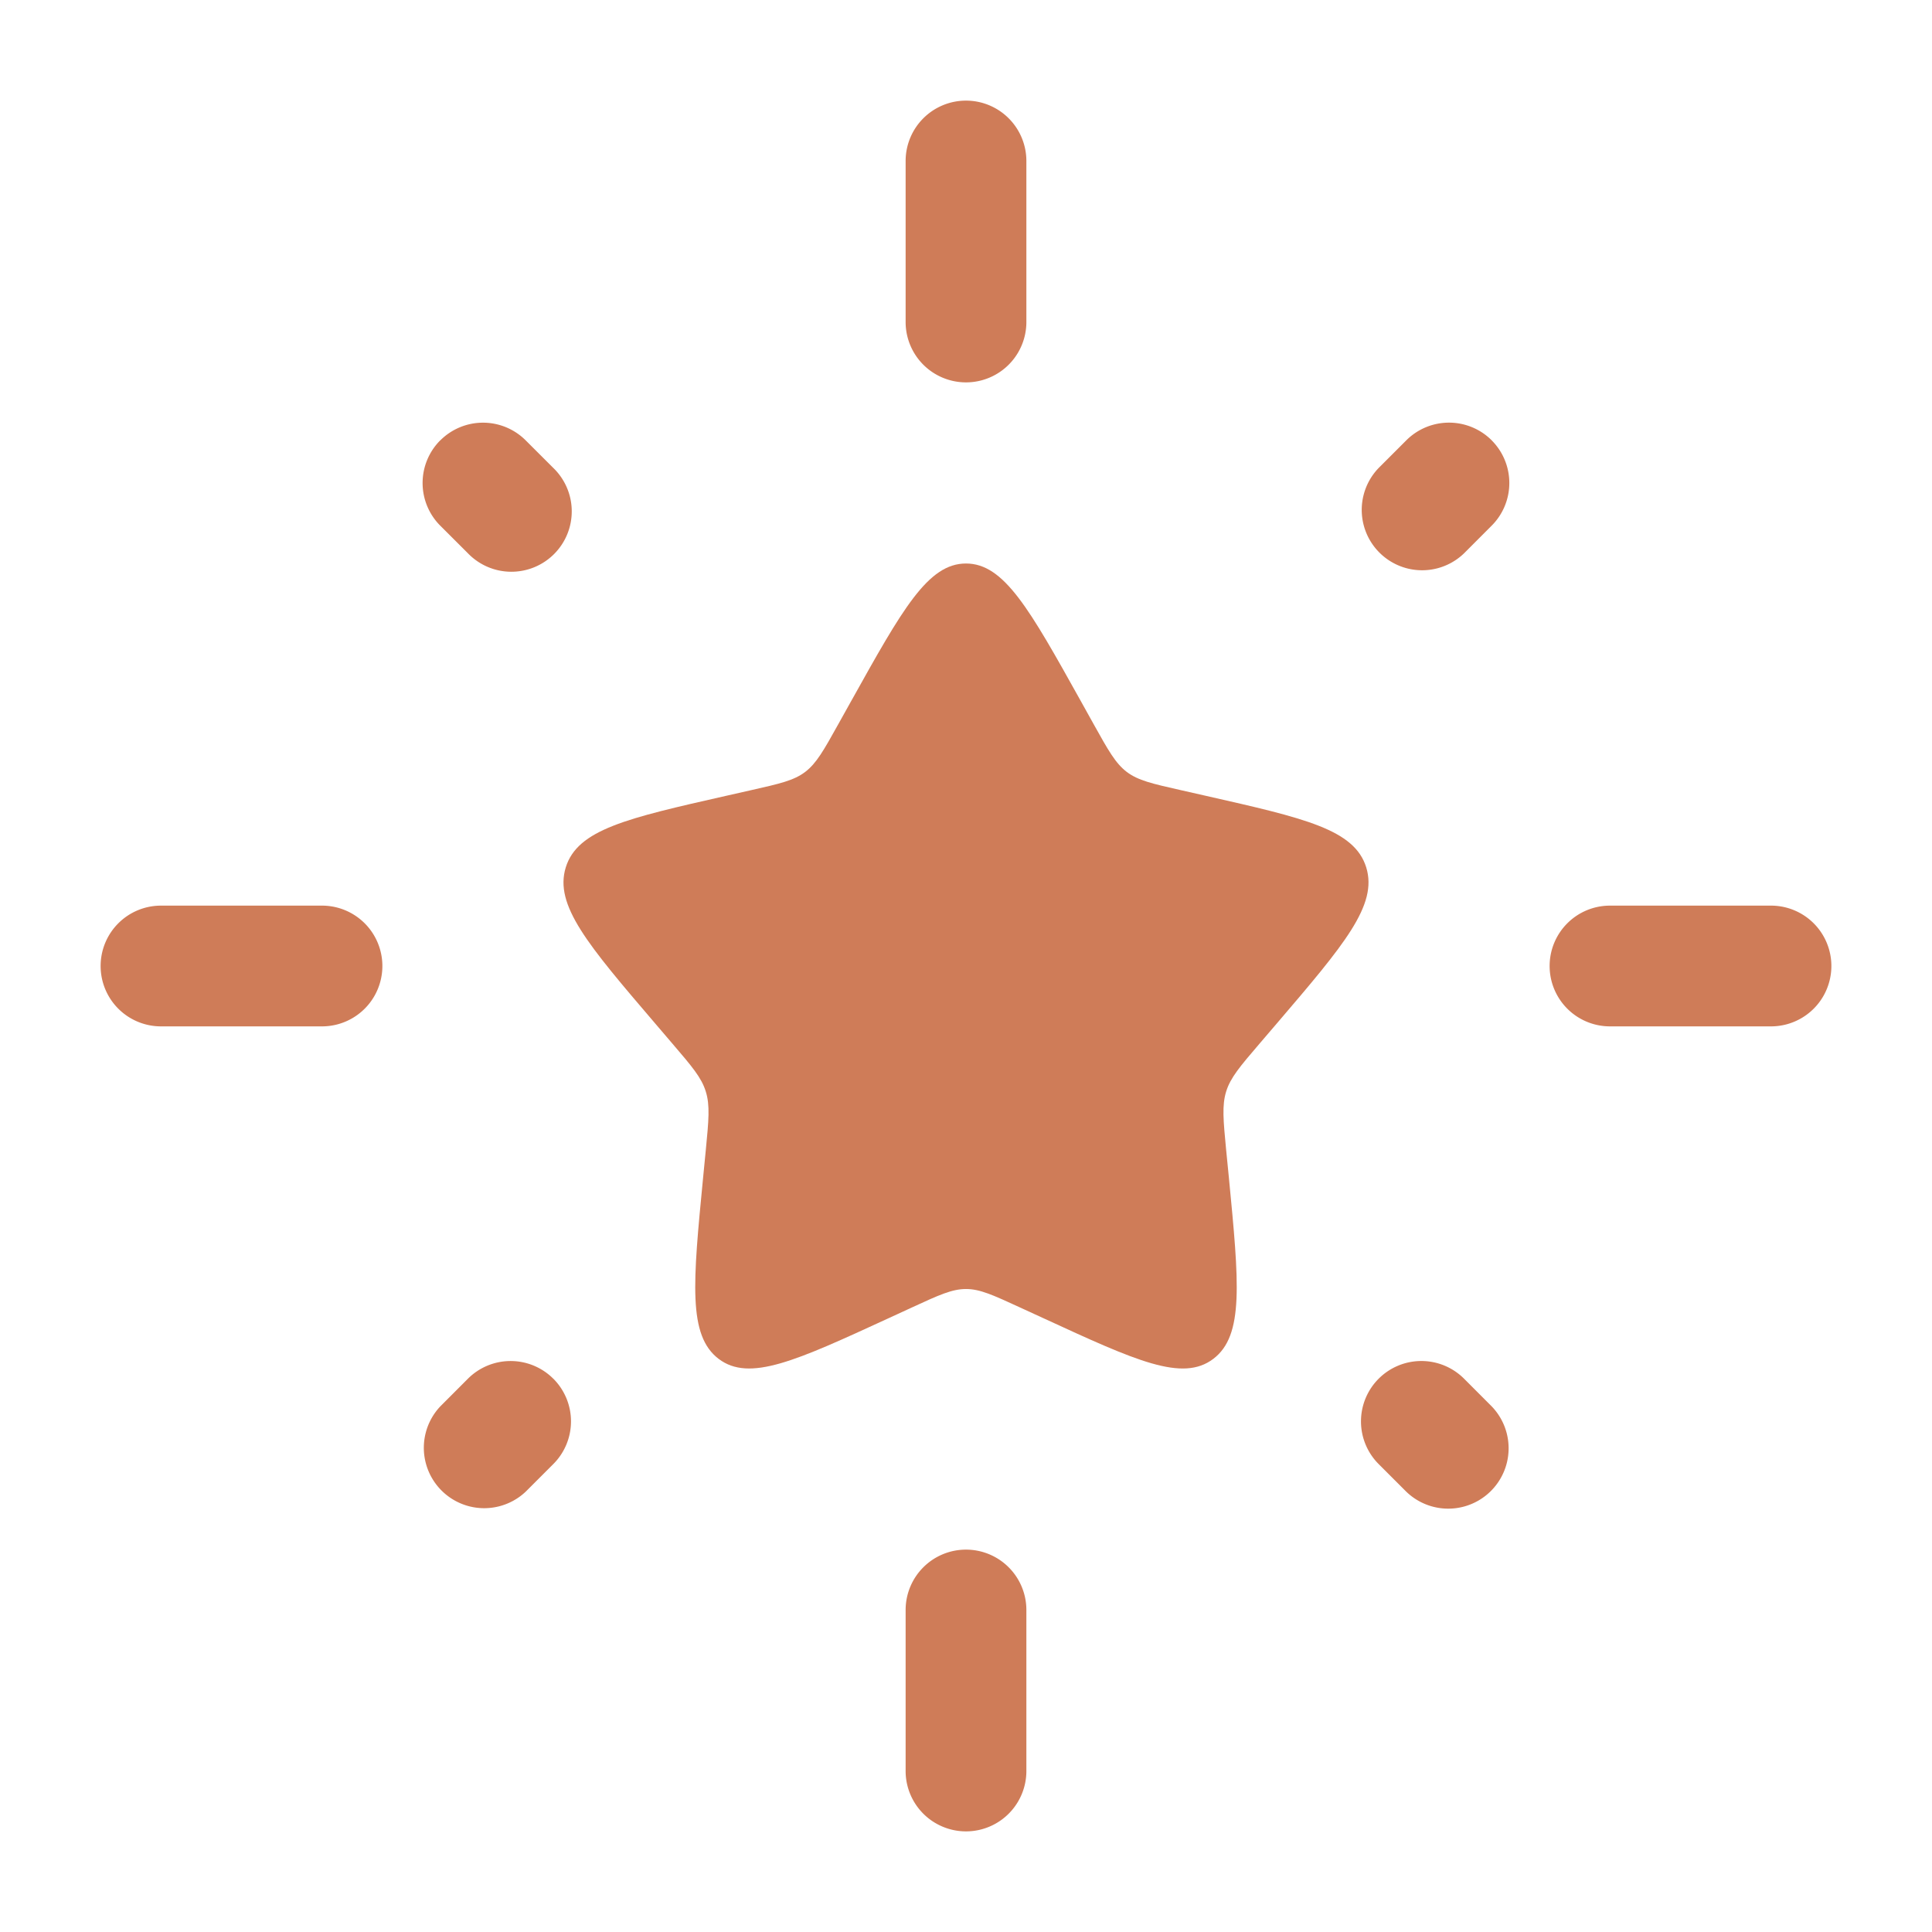 <svg width="48" height="48" fill="none" xmlns="http://www.w3.org/2000/svg"><path d="M21.153 17.408C22.42 15.136 23.053 14 24 14c.947 0 1.58 1.136 2.847 3.408l.327.588c.36.646.54.969.82 1.182.282.213.631.292 1.33.45l.636.144c2.46.557 3.69.835 3.983 1.776.292.94-.546 1.921-2.223 3.882l-.434.507c-.477.557-.715.836-.822 1.18-.107.345-.071.717 0 1.46l.067.677c.253 2.617.38 3.925-.386 4.506-.766.582-1.918.052-4.22-1.009l-.597-.274c-.654-.301-.981-.452-1.328-.452-.347 0-.674.15-1.329.452l-.595.274c-2.303 1.06-3.455 1.59-4.221 1.01-.766-.582-.64-1.89-.386-4.507l.066-.676c.072-.744.108-1.116 0-1.46-.106-.345-.345-.624-.821-1.18l-.434-.508c-1.677-1.961-2.515-2.941-2.223-3.882.293-.941 1.523-1.22 3.982-1.776l.637-.144c.699-.158 1.048-.237 1.329-.45.28-.213.46-.536.82-1.182l.328-.588z" fill="#CF7C58"/><path fill-rule="evenodd" clip-rule="evenodd" d="M24 2.5A1.5 1.5 0 0125.5 4v4a1.5 1.5 0 01-3 0V4A1.5 1.5 0 0124 2.5zm13.06 8.44a1.5 1.5 0 010 2.12l-.686.687a1.5 1.5 0 01-2.121-2.121l.687-.687a1.5 1.5 0 012.12 0zm-26.12 0a1.5 1.5 0 012.12 0l.687.686a1.5 1.5 0 11-2.121 2.121l-.687-.686a1.5 1.5 0 010-2.122zM2.5 24A1.5 1.5 0 014 22.5h4a1.5 1.5 0 010 3H4A1.5 1.5 0 012.5 24zm36 0a1.5 1.5 0 011.5-1.5h4a1.5 1.5 0 010 3h-4a1.5 1.5 0 01-1.5-1.5zM13.747 34.253a1.5 1.5 0 010 2.121l-.686.686a1.5 1.5 0 01-2.121-2.12l.686-.687a1.5 1.5 0 012.12 0zm20.506 0a1.5 1.5 0 012.121 0l.686.687a1.5 1.5 0 01-2.121 2.121l-.686-.686a1.5 1.5 0 010-2.122zM24 38.5a1.5 1.5 0 011.5 1.5v4a1.5 1.5 0 01-3 0v-4a1.5 1.5 0 011.5-1.5z" fill="#CF7C58"/></svg>
